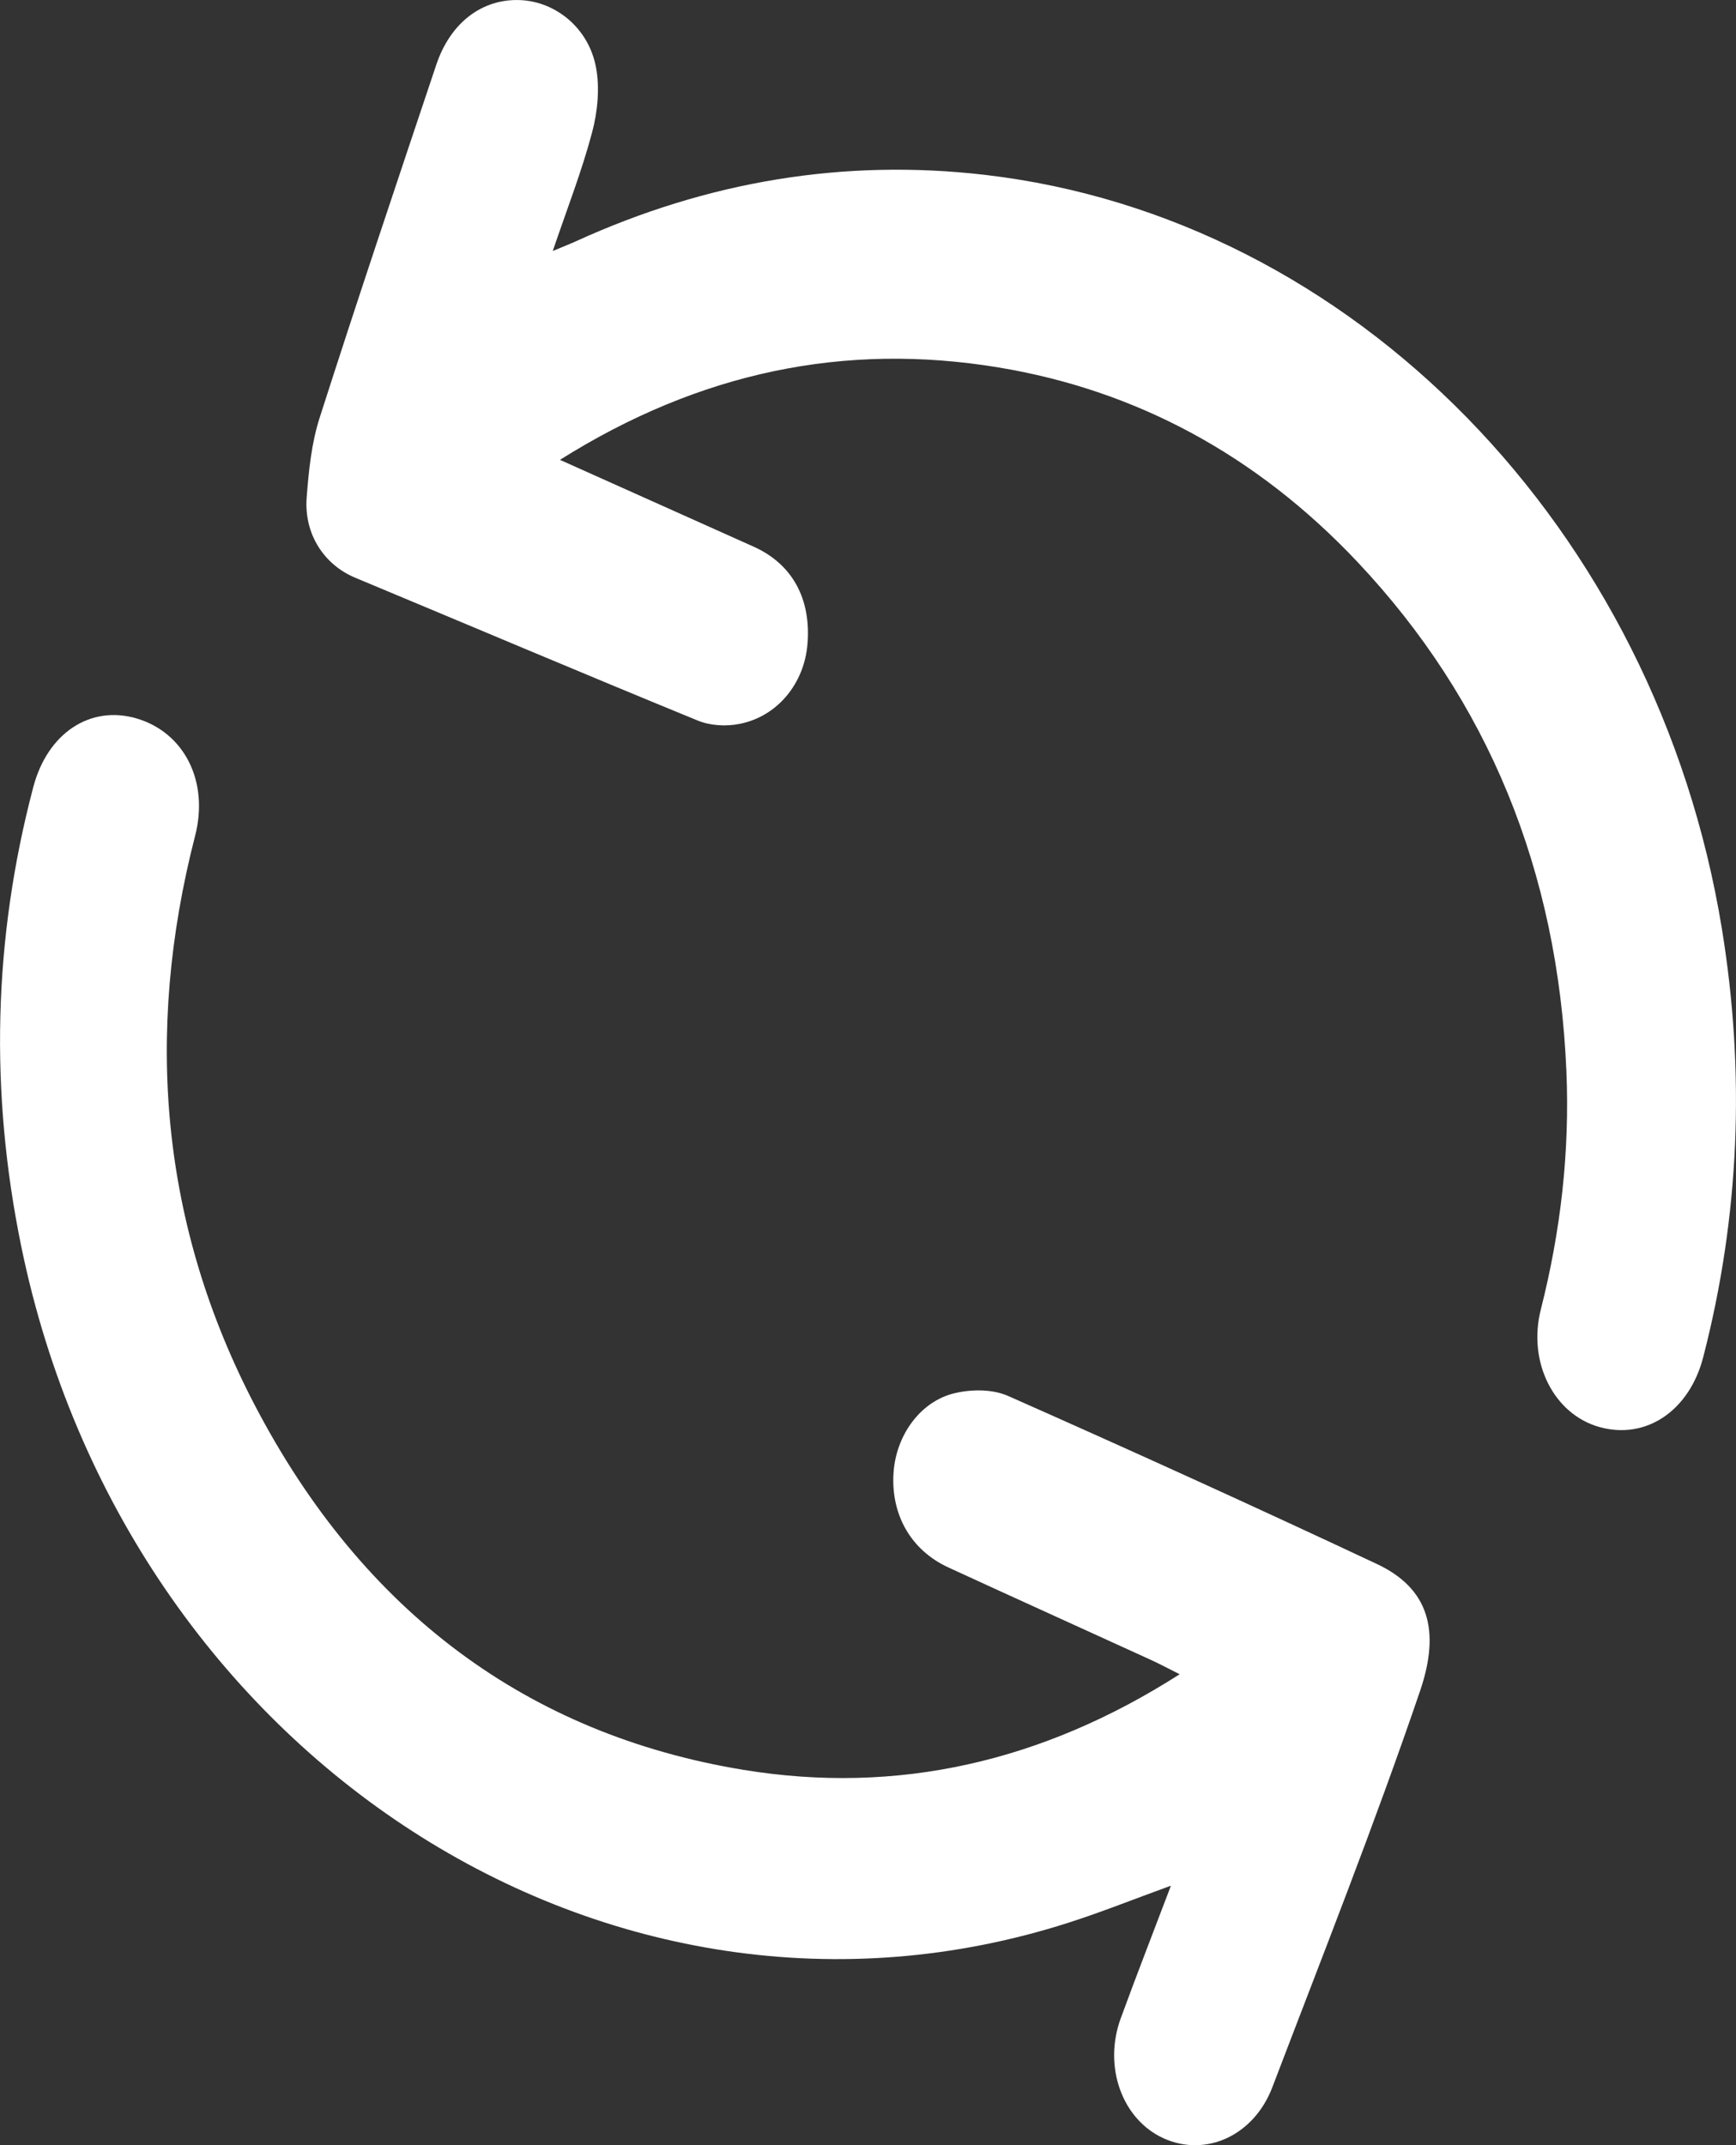 <svg id="SVGDoc" width="17" height="21" xmlns="http://www.w3.org/2000/svg" version="1.1" xmlns:xlink="http://www.w3.org/1999/xlink" xmlns:avocode="https://avocode.com/" viewBox="0 0 17 21"><rect x="0" y="0" width="17" height="21" fill="#333333" stroke="none"/><defs><path d="M674.466,1894.46c-0.361,0.131 -0.677,0.258 -0.999,0.361c-4.489,1.442 -9.229,-1.618 -10.258,-6.615c-0.311,-1.513 -0.276,-3.012 0.117,-4.501c0.139,-0.528 0.557,-0.805 1.011,-0.672c0.466,0.137 0.711,0.614 0.574,1.148c-0.502,1.947 -0.332,3.82 0.584,5.575c1.059,2.029 2.678,3.224 4.786,3.57c1.503,0.246 2.926,-0.076 4.271,-0.936c-0.108,-0.054 -0.195,-0.101 -0.285,-0.142c-0.66,-0.302 -1.321,-0.6 -1.981,-0.904c-0.366,-0.169 -0.563,-0.516 -0.536,-0.926c0.024,-0.365 0.261,-0.701 0.601,-0.78c0.166,-0.039 0.368,-0.04 0.522,0.028c1.208,0.535 2.412,1.082 3.609,1.644c0.512,0.24 0.624,0.655 0.425,1.241c-0.446,1.309 -0.955,2.591 -1.447,3.881c-0.181,0.475 -0.651,0.687 -1.063,0.502c-0.407,-0.183 -0.596,-0.701 -0.422,-1.176c0.154,-0.421 0.317,-0.838 0.491,-1.297" id="Path-0"/><path d="M668.482,1880.501c0.656,0.294 1.278,0.572 1.899,0.851c0.378,0.17 0.564,0.51 0.526,0.956c-0.032,0.382 -0.292,0.704 -0.662,0.778c-0.132,0.027 -0.287,0.019 -0.412,-0.032c-1.121,-0.459 -2.238,-0.933 -3.356,-1.399c-0.299,-0.125 -0.501,-0.422 -0.474,-0.784c0.02,-0.264 0.048,-0.537 0.128,-0.784c0.37,-1.155 0.756,-2.303 1.141,-3.452c0.139,-0.416 0.453,-0.65 0.823,-0.634c0.345,0.015 0.667,0.27 0.741,0.656c0.039,0.202 0.016,0.439 -0.038,0.64c-0.1,0.377 -0.242,0.74 -0.385,1.16c0.105,-0.044 0.168,-0.068 0.229,-0.096c1.286,-0.586 2.622,-0.81 4.005,-0.649c3.605,0.42 6.575,3.459 7.215,7.381c0.23,1.411 0.174,2.811 -0.183,4.193c-0.135,0.523 -0.558,0.812 -1.016,0.684c-0.445,-0.124 -0.706,-0.633 -0.574,-1.152c0.194,-0.765 0.284,-1.542 0.25,-2.335c-0.084,-1.962 -0.768,-3.627 -2.047,-4.983c-0.986,-1.045 -2.166,-1.68 -3.514,-1.903c-1.506,-0.249 -2.928,0.045 -4.295,0.905" id="Path-1"/></defs><desc>Generated with Avocode.</desc><g transform="matrix(1,0,0,1,-663,-1876)"><g><title>Page 1</title><g><title>Fill 1</title><use xlink:href="#Path-0" fill="#ffffff" fill-opacity="1"/></g><g><title>Fill 3</title><use xlink:href="#Path-1" fill="#ffffff" fill-opacity="1"/></g></g></g></svg>